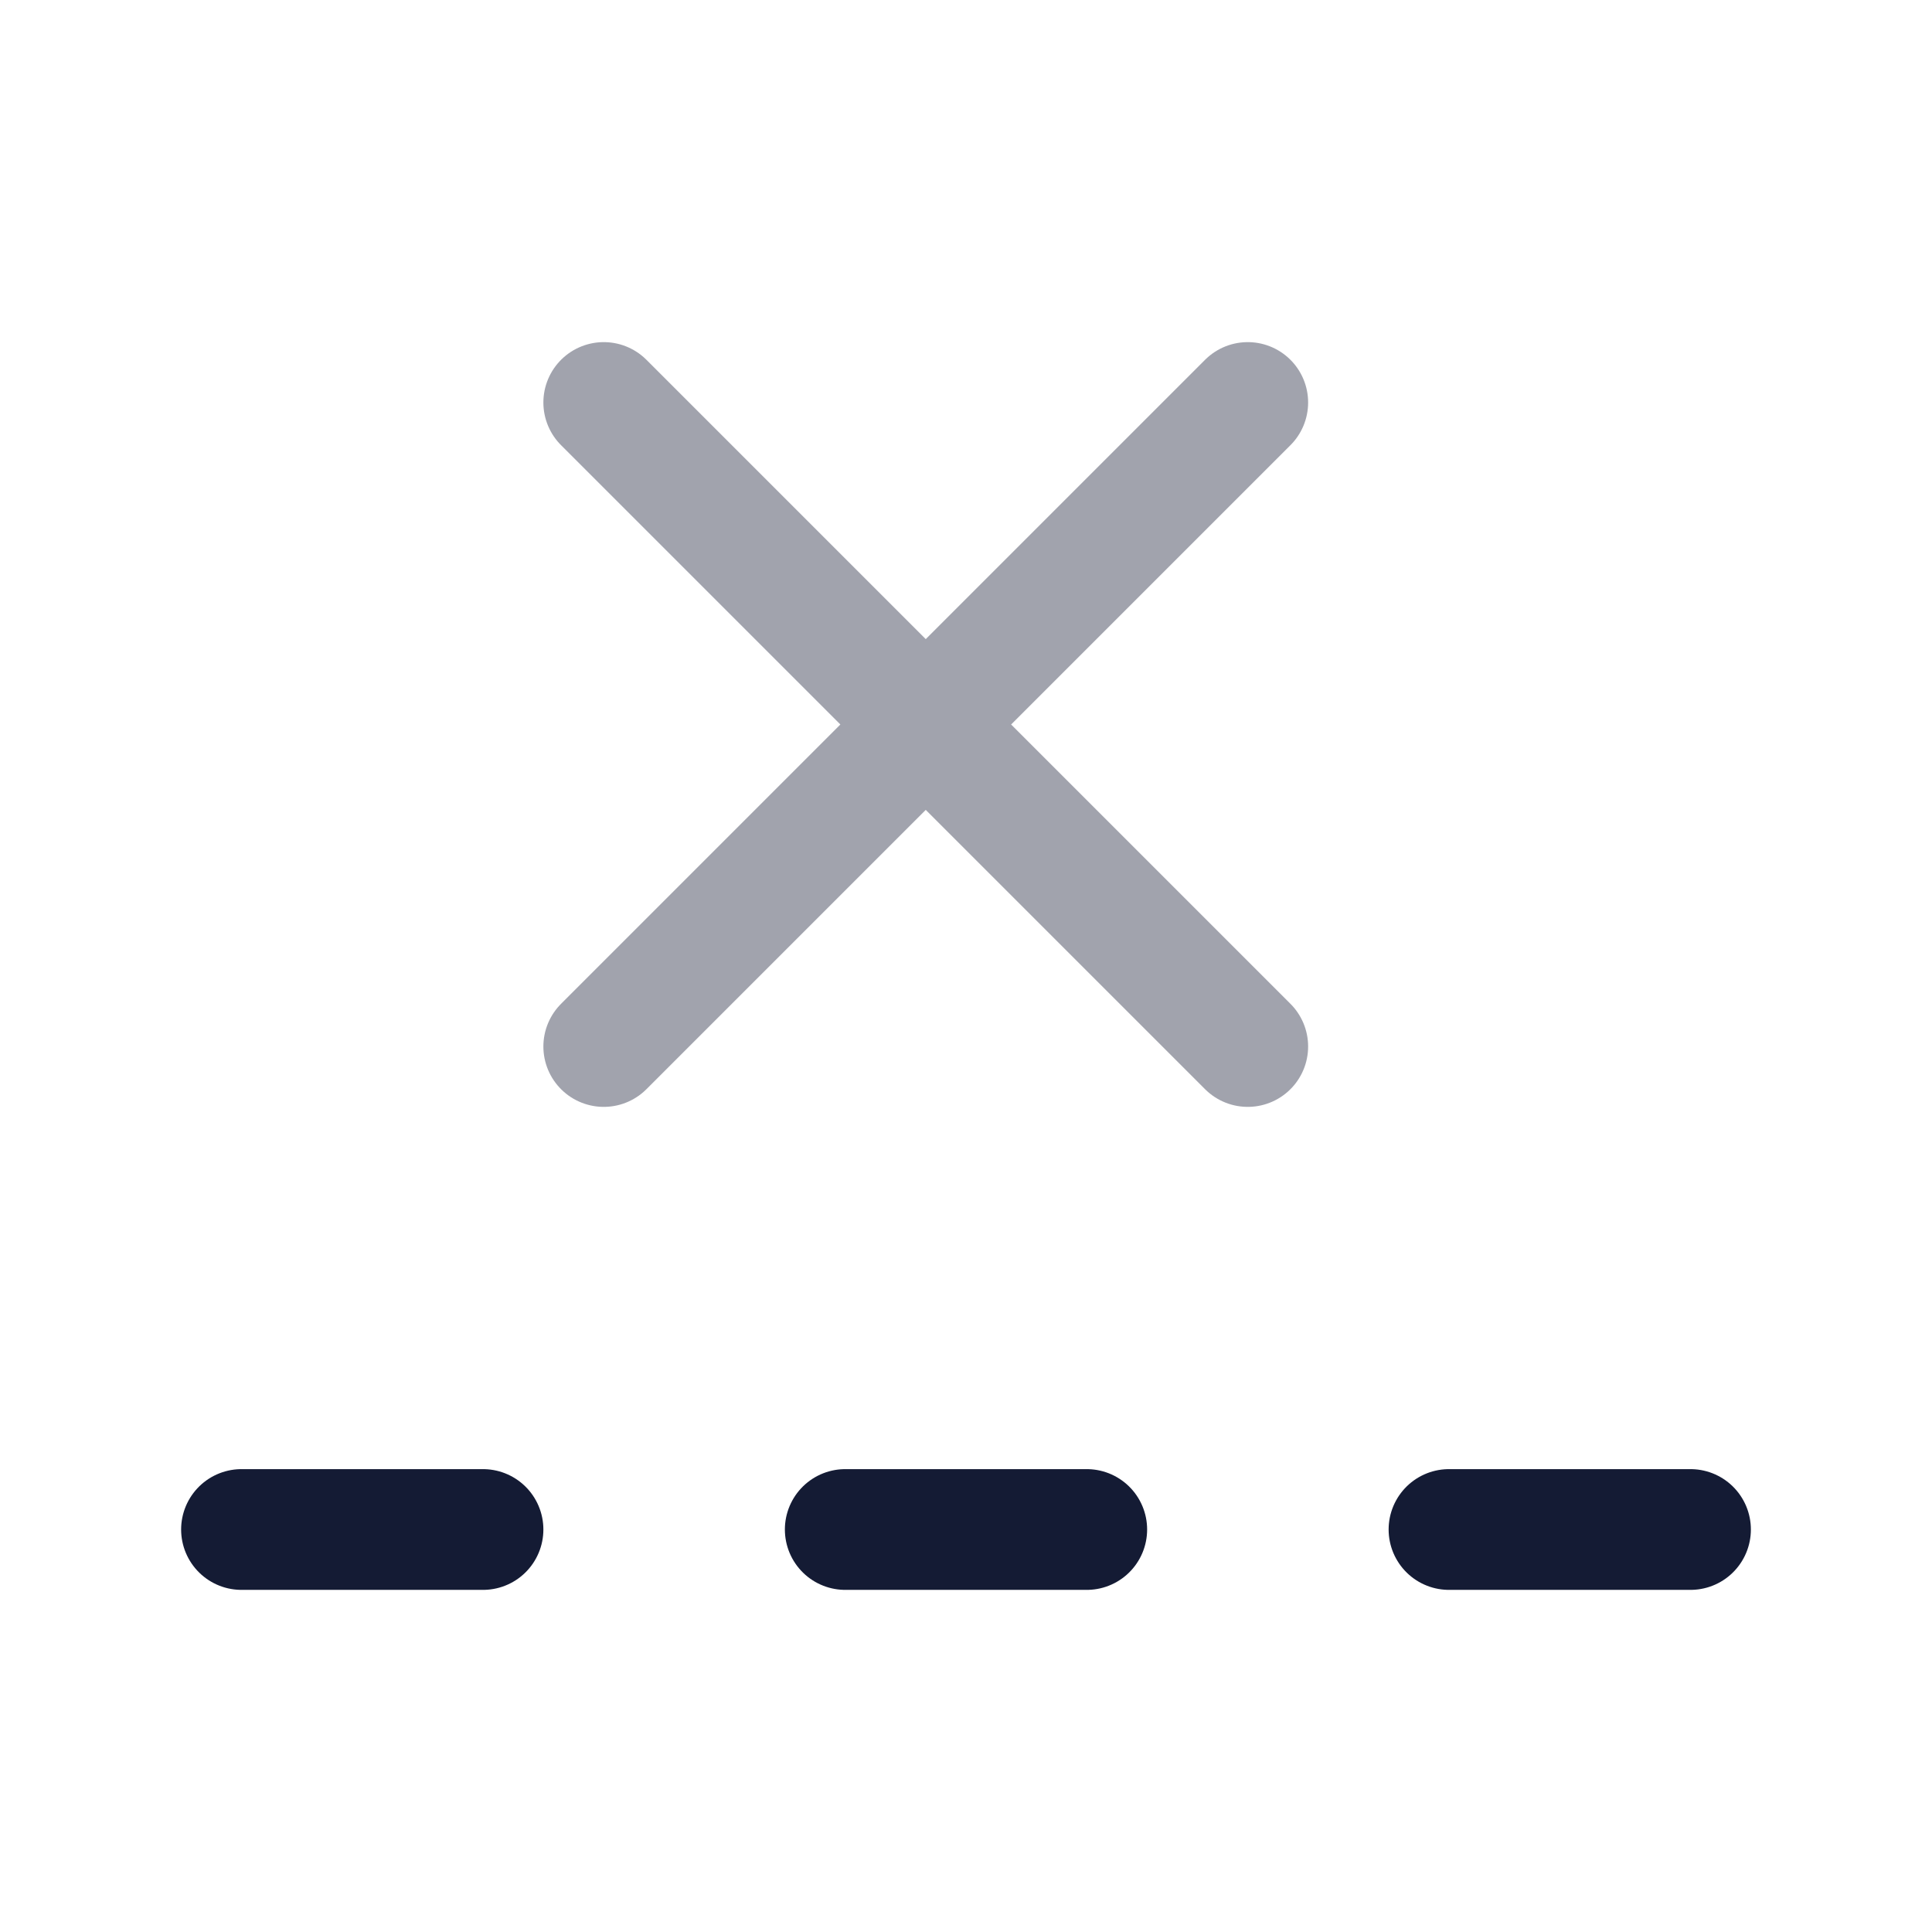 <svg width="24" height="24" viewBox="0 0 24 24" fill="none" xmlns="http://www.w3.org/2000/svg">
<path d="M21 19L18 19" stroke="#141B34" stroke-width="1.5" stroke-linecap="round" stroke-linejoin="round"/>
<path d="M13.5 19L10.5 19" stroke="#141B34" stroke-width="1.5" stroke-linecap="round" stroke-linejoin="round"/>
<path d="M6 19H3" stroke="#141B34" stroke-width="1.5" stroke-linecap="round" stroke-linejoin="round"/>
<path opacity="0.4" d="M15.5 5L7.5 13M15.5 13L7.5 5" stroke="#141B34" stroke-width="1.5" stroke-linecap="round"/>
</svg>
